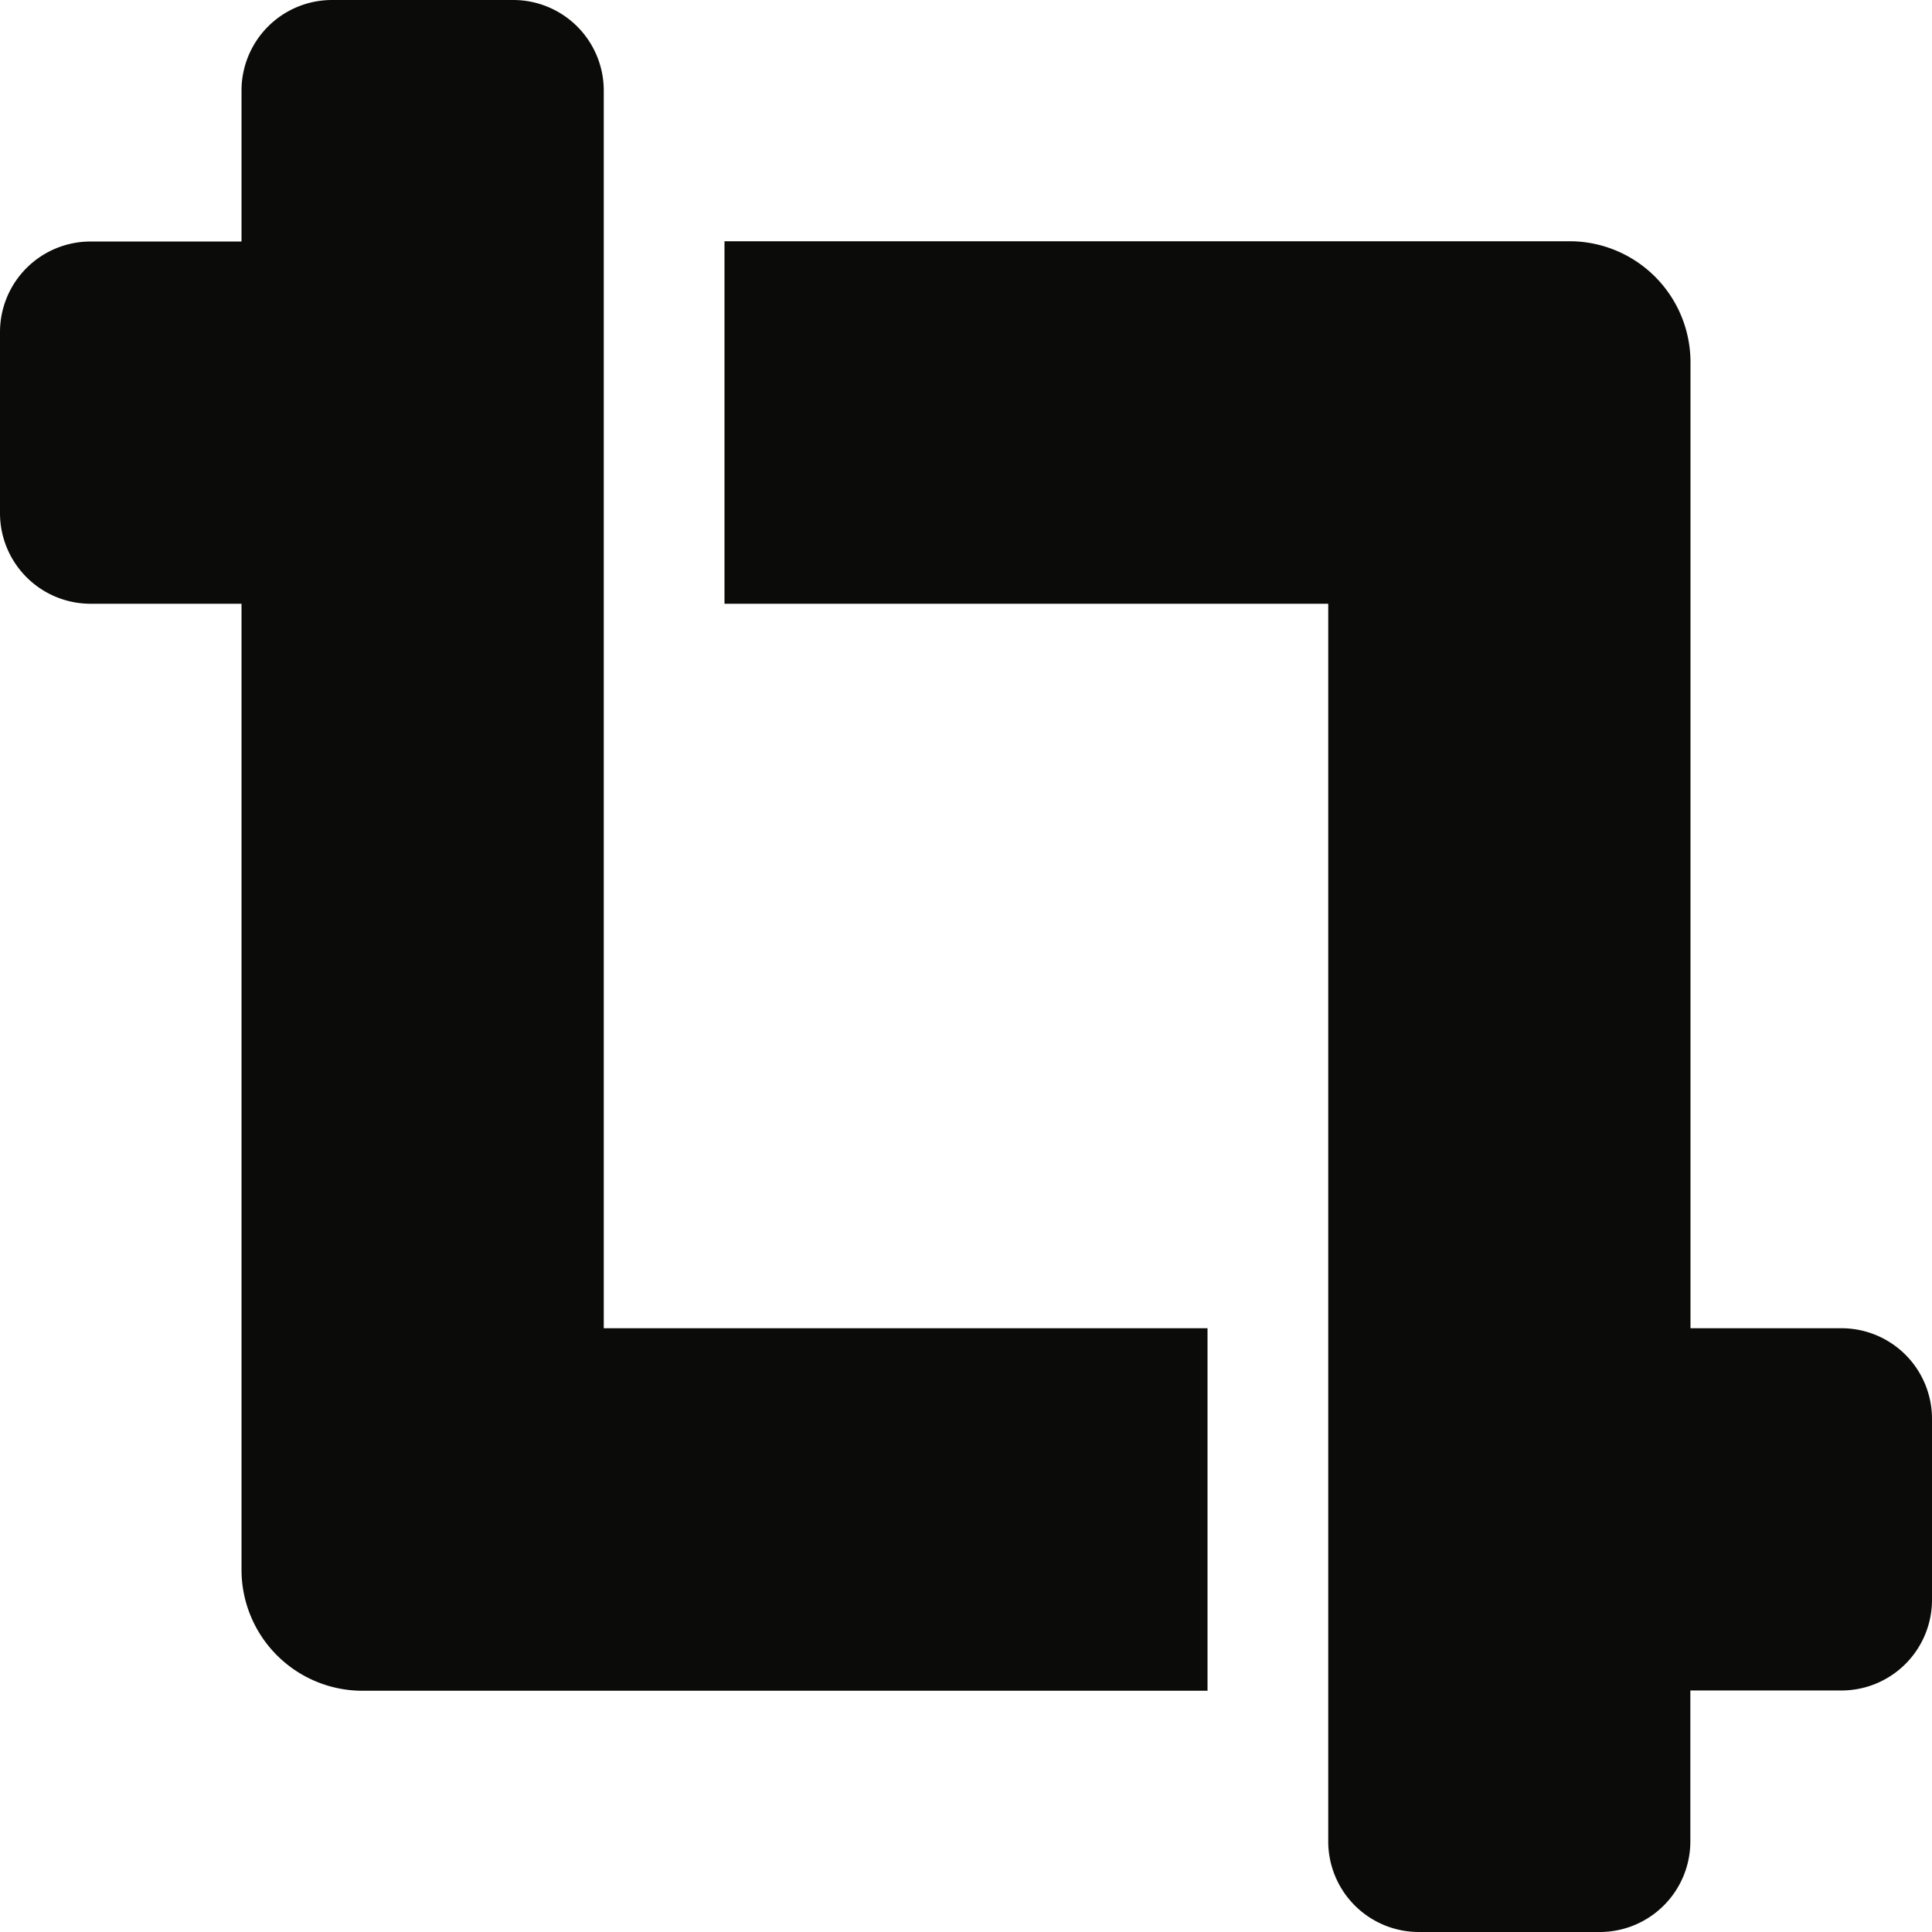 <svg id="Icon-Crop" xmlns="http://www.w3.org/2000/svg" width="28.742" height="28.742" viewBox="0 0 28.742 28.742">
  <path id="Icon-Crop-2" data-name="Icon-Crop" d="M27.395,19.76H25.149V5.389a1.8,1.8,0,0,0-1.8-1.8H10.778V8.982H19.76V27.395a1.348,1.348,0,0,0,1.347,1.347H23.8a1.348,1.348,0,0,0,1.347-1.347V25.149h2.245A1.348,1.348,0,0,0,28.742,23.8V21.107A1.347,1.347,0,0,0,27.395,19.76ZM8.982,1.347A1.347,1.347,0,0,0,7.635,0H4.94A1.347,1.347,0,0,0,3.593,1.347V3.593H1.347A1.347,1.347,0,0,0,0,4.94V7.635A1.348,1.348,0,0,0,1.347,8.982H3.593V23.353a1.8,1.8,0,0,0,1.8,1.8H17.964V19.76H8.982Z" fill="#0b0b09"/>
</svg>
